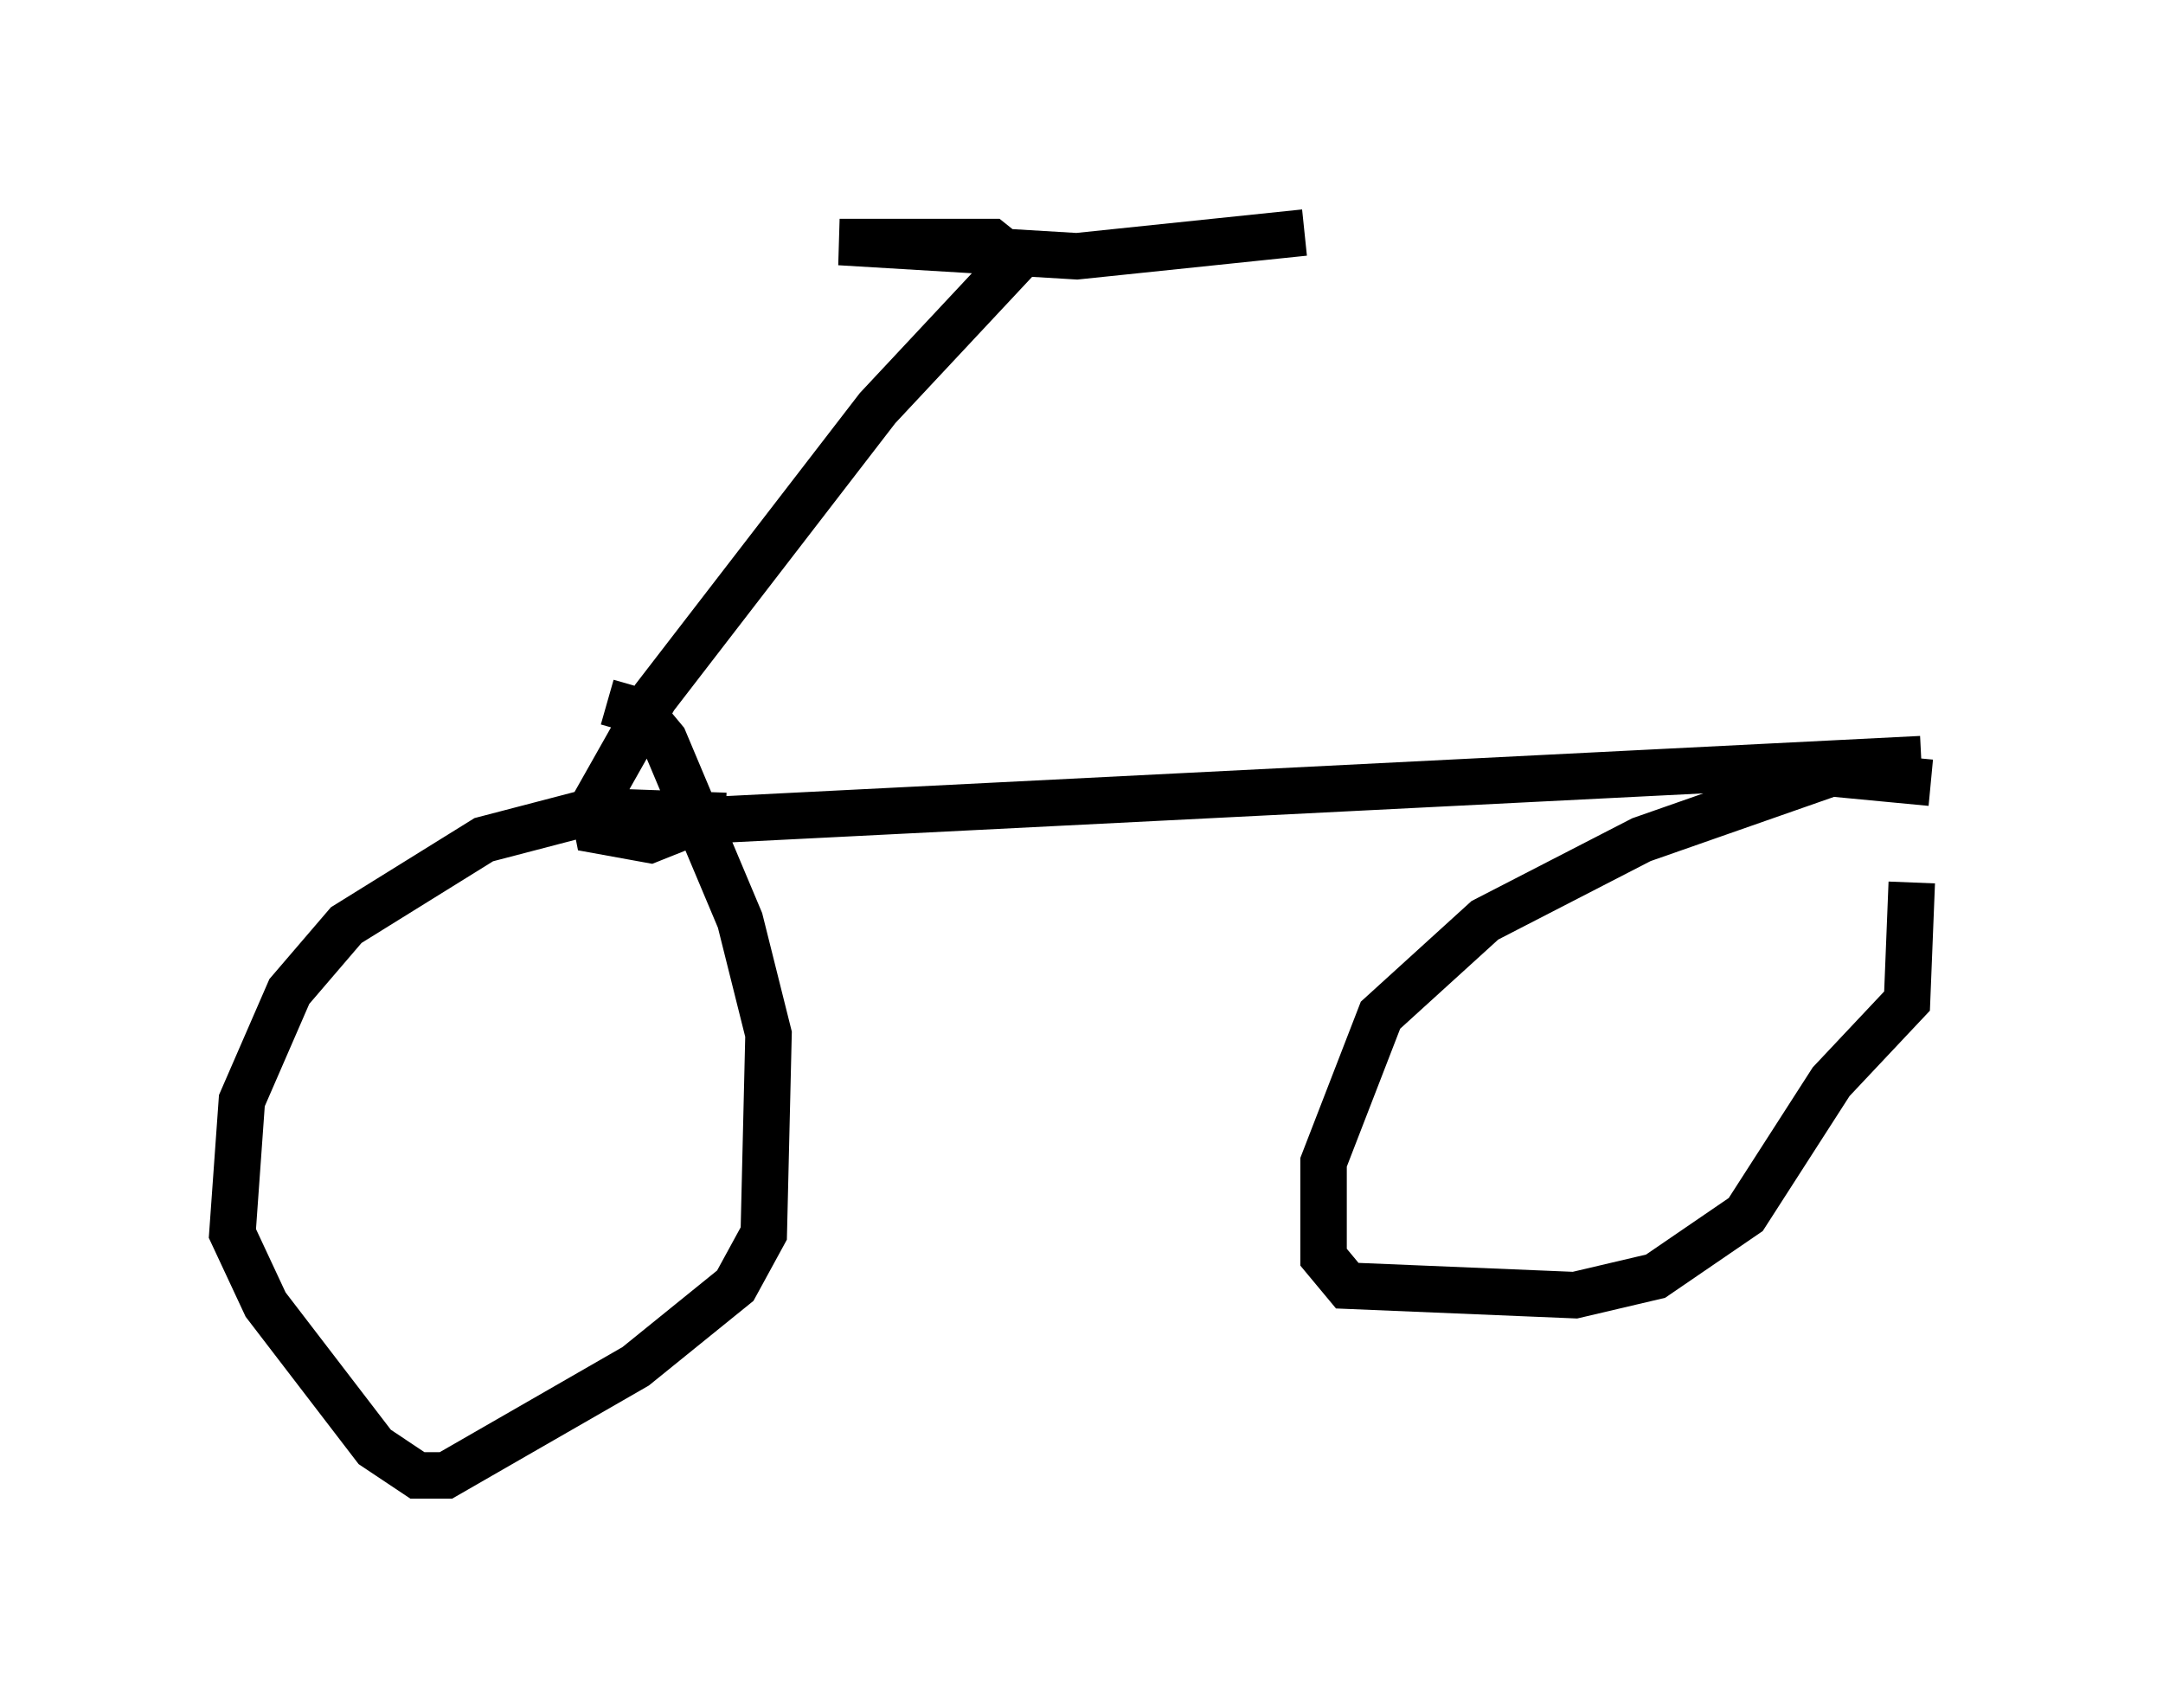 <?xml version="1.0" encoding="utf-8" ?>
<svg baseProfile="full" height="36.746" version="1.1" width="46.546" xmlns="http://www.w3.org/2000/svg" xmlns:ev="http://www.w3.org/2001/xml-events" xmlns:xlink="http://www.w3.org/1999/xlink"><defs /><rect fill="white" height="36.746" width="46.546" x="0" y="0" /><path d="M16.536, 17.863 m-0.919, -0.306 l-2.858, -0.102 -2.348, 0.613 l-2.96, 1.838 -1.225, 1.429 l-1.021, 2.348 -0.204, 2.858 l0.715, 1.531 2.348, 3.063 l0.919, 0.613 0.613, 0.0 l4.083, -2.348 2.144, -1.735 l0.613, -1.123 0.102, -4.288 l-0.613, -2.45 -1.633, -3.879 l-0.51, -0.613 -0.715, -0.204 m28.482, 1.735 l-2.144, -0.204 -4.083, 1.429 l-3.369, 1.735 -2.246, 2.042 l-1.225, 3.165 0.0, 2.042 l0.51, 0.613 4.9, 0.204 l1.735, -0.408 1.94, -1.327 l1.838, -2.858 1.633, -1.735 l0.102, -2.552 m0.204, -2.654 l-26.338, 1.327 -1.021, 0.408 l-1.123, -0.204 -0.102, -0.51 l1.327, -2.348 4.798, -6.227 l2.96, -3.165 -0.51, -0.408 l-3.267, 0.0 5.104, 0.306 l4.9, -0.51 " fill="none" stroke="black" stroke-width="1" /></svg>